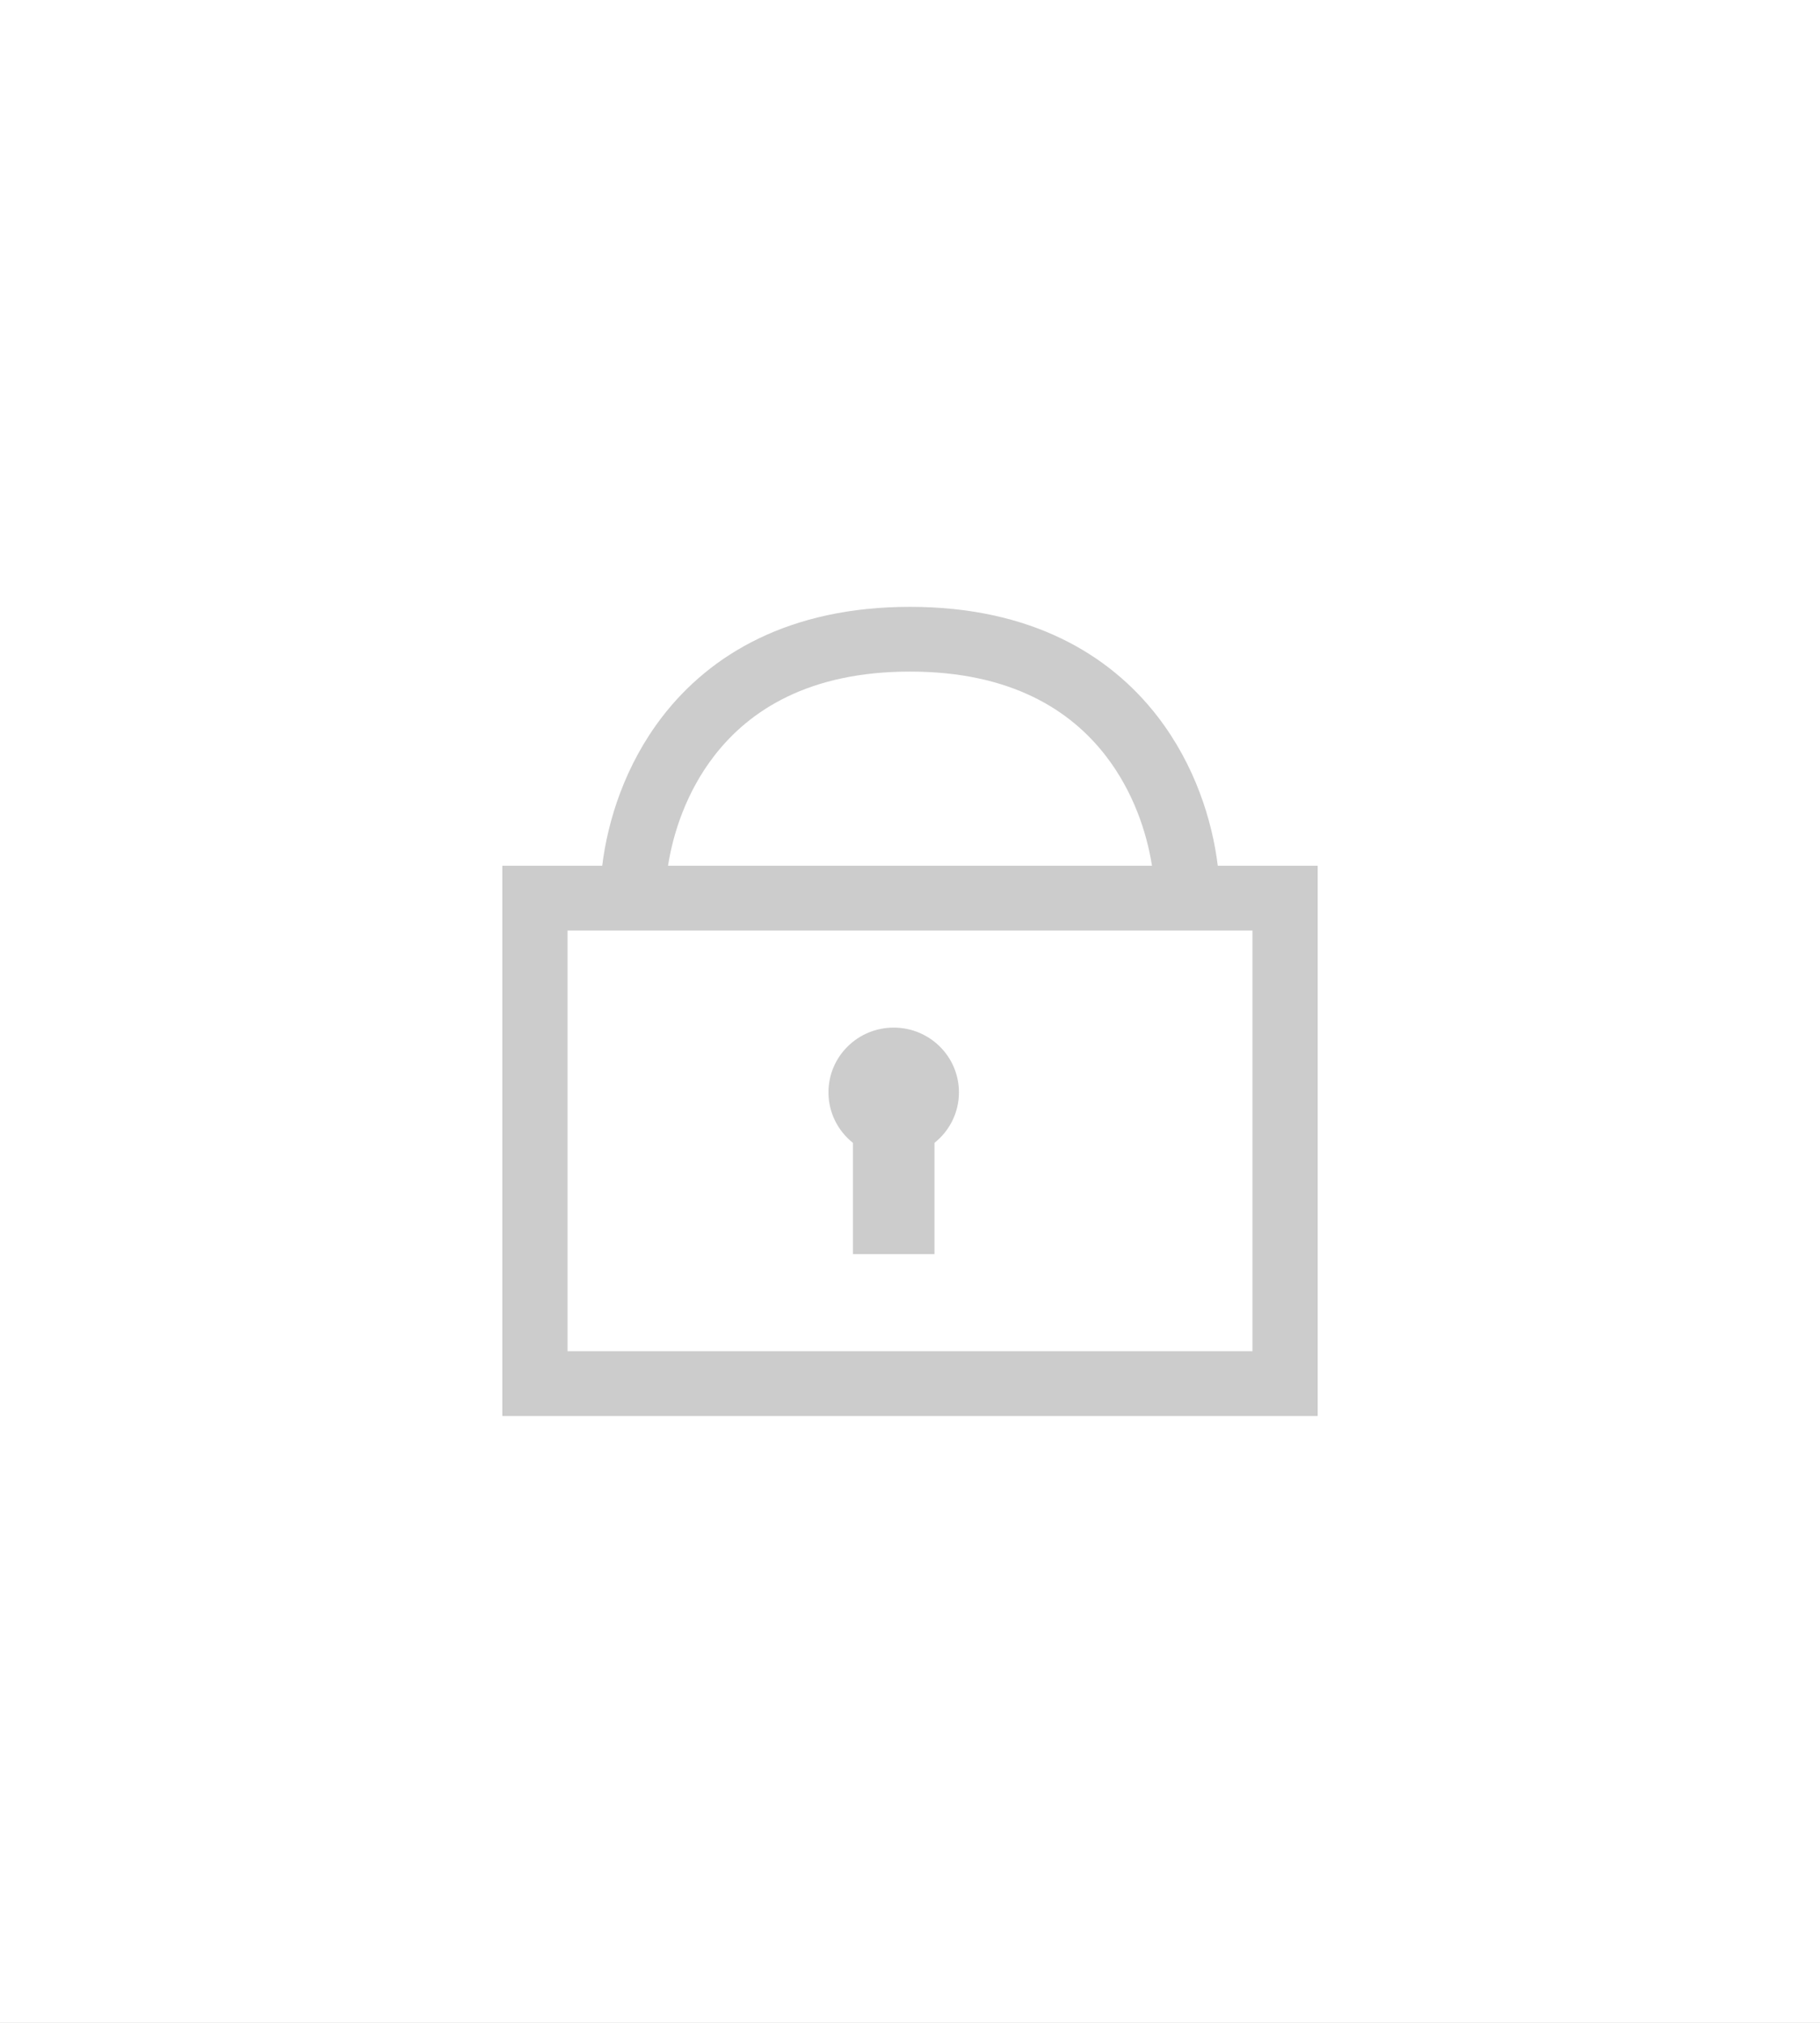 <svg width="45" height="50" viewBox="0 0 45 50" fill="none" xmlns="http://www.w3.org/2000/svg">
<rect x="0" y="0" width="45" height="50" fill="#333333" stroke="none"/>
<g clip-path="url(#clip0)">
<rect width="45" height="50" fill="#CCCCCC"/>
<rect width="45.238" height="50" fill="white"/>
<path d="M21.089 28.249C20.72 27.956 20.484 27.505 20.484 27C20.484 26.116 21.206 25.4 22.097 25.4C22.988 25.4 23.71 26.116 23.71 27C23.71 27.505 23.474 27.956 23.105 28.249V31H21.089V28.249Z" fill="#CCCCCC"/>
<path fill-rule="evenodd" clip-rule="evenodd" d="M14.89 21.4C15.026 20.282 15.455 18.909 16.376 17.714C17.562 16.176 19.515 15 22.5 15C25.485 15 27.438 16.176 28.624 17.714C29.545 18.909 29.974 20.282 30.11 21.4H32.58V35H12.42V21.4H14.89ZM16.517 21.4C16.648 20.559 16.988 19.553 17.657 18.686C18.528 17.557 20.001 16.6 22.5 16.6C24.999 16.6 26.473 17.557 27.343 18.686C28.012 19.553 28.352 20.559 28.483 21.4H16.517ZM14.033 23V33.4H30.967V23H14.033Z" fill="#CCCCCC"/>
</g>
<defs>
<clipPath id="clip0">
<rect width="45" height="50" fill="white"/>
</clipPath>
</defs>
</svg>
